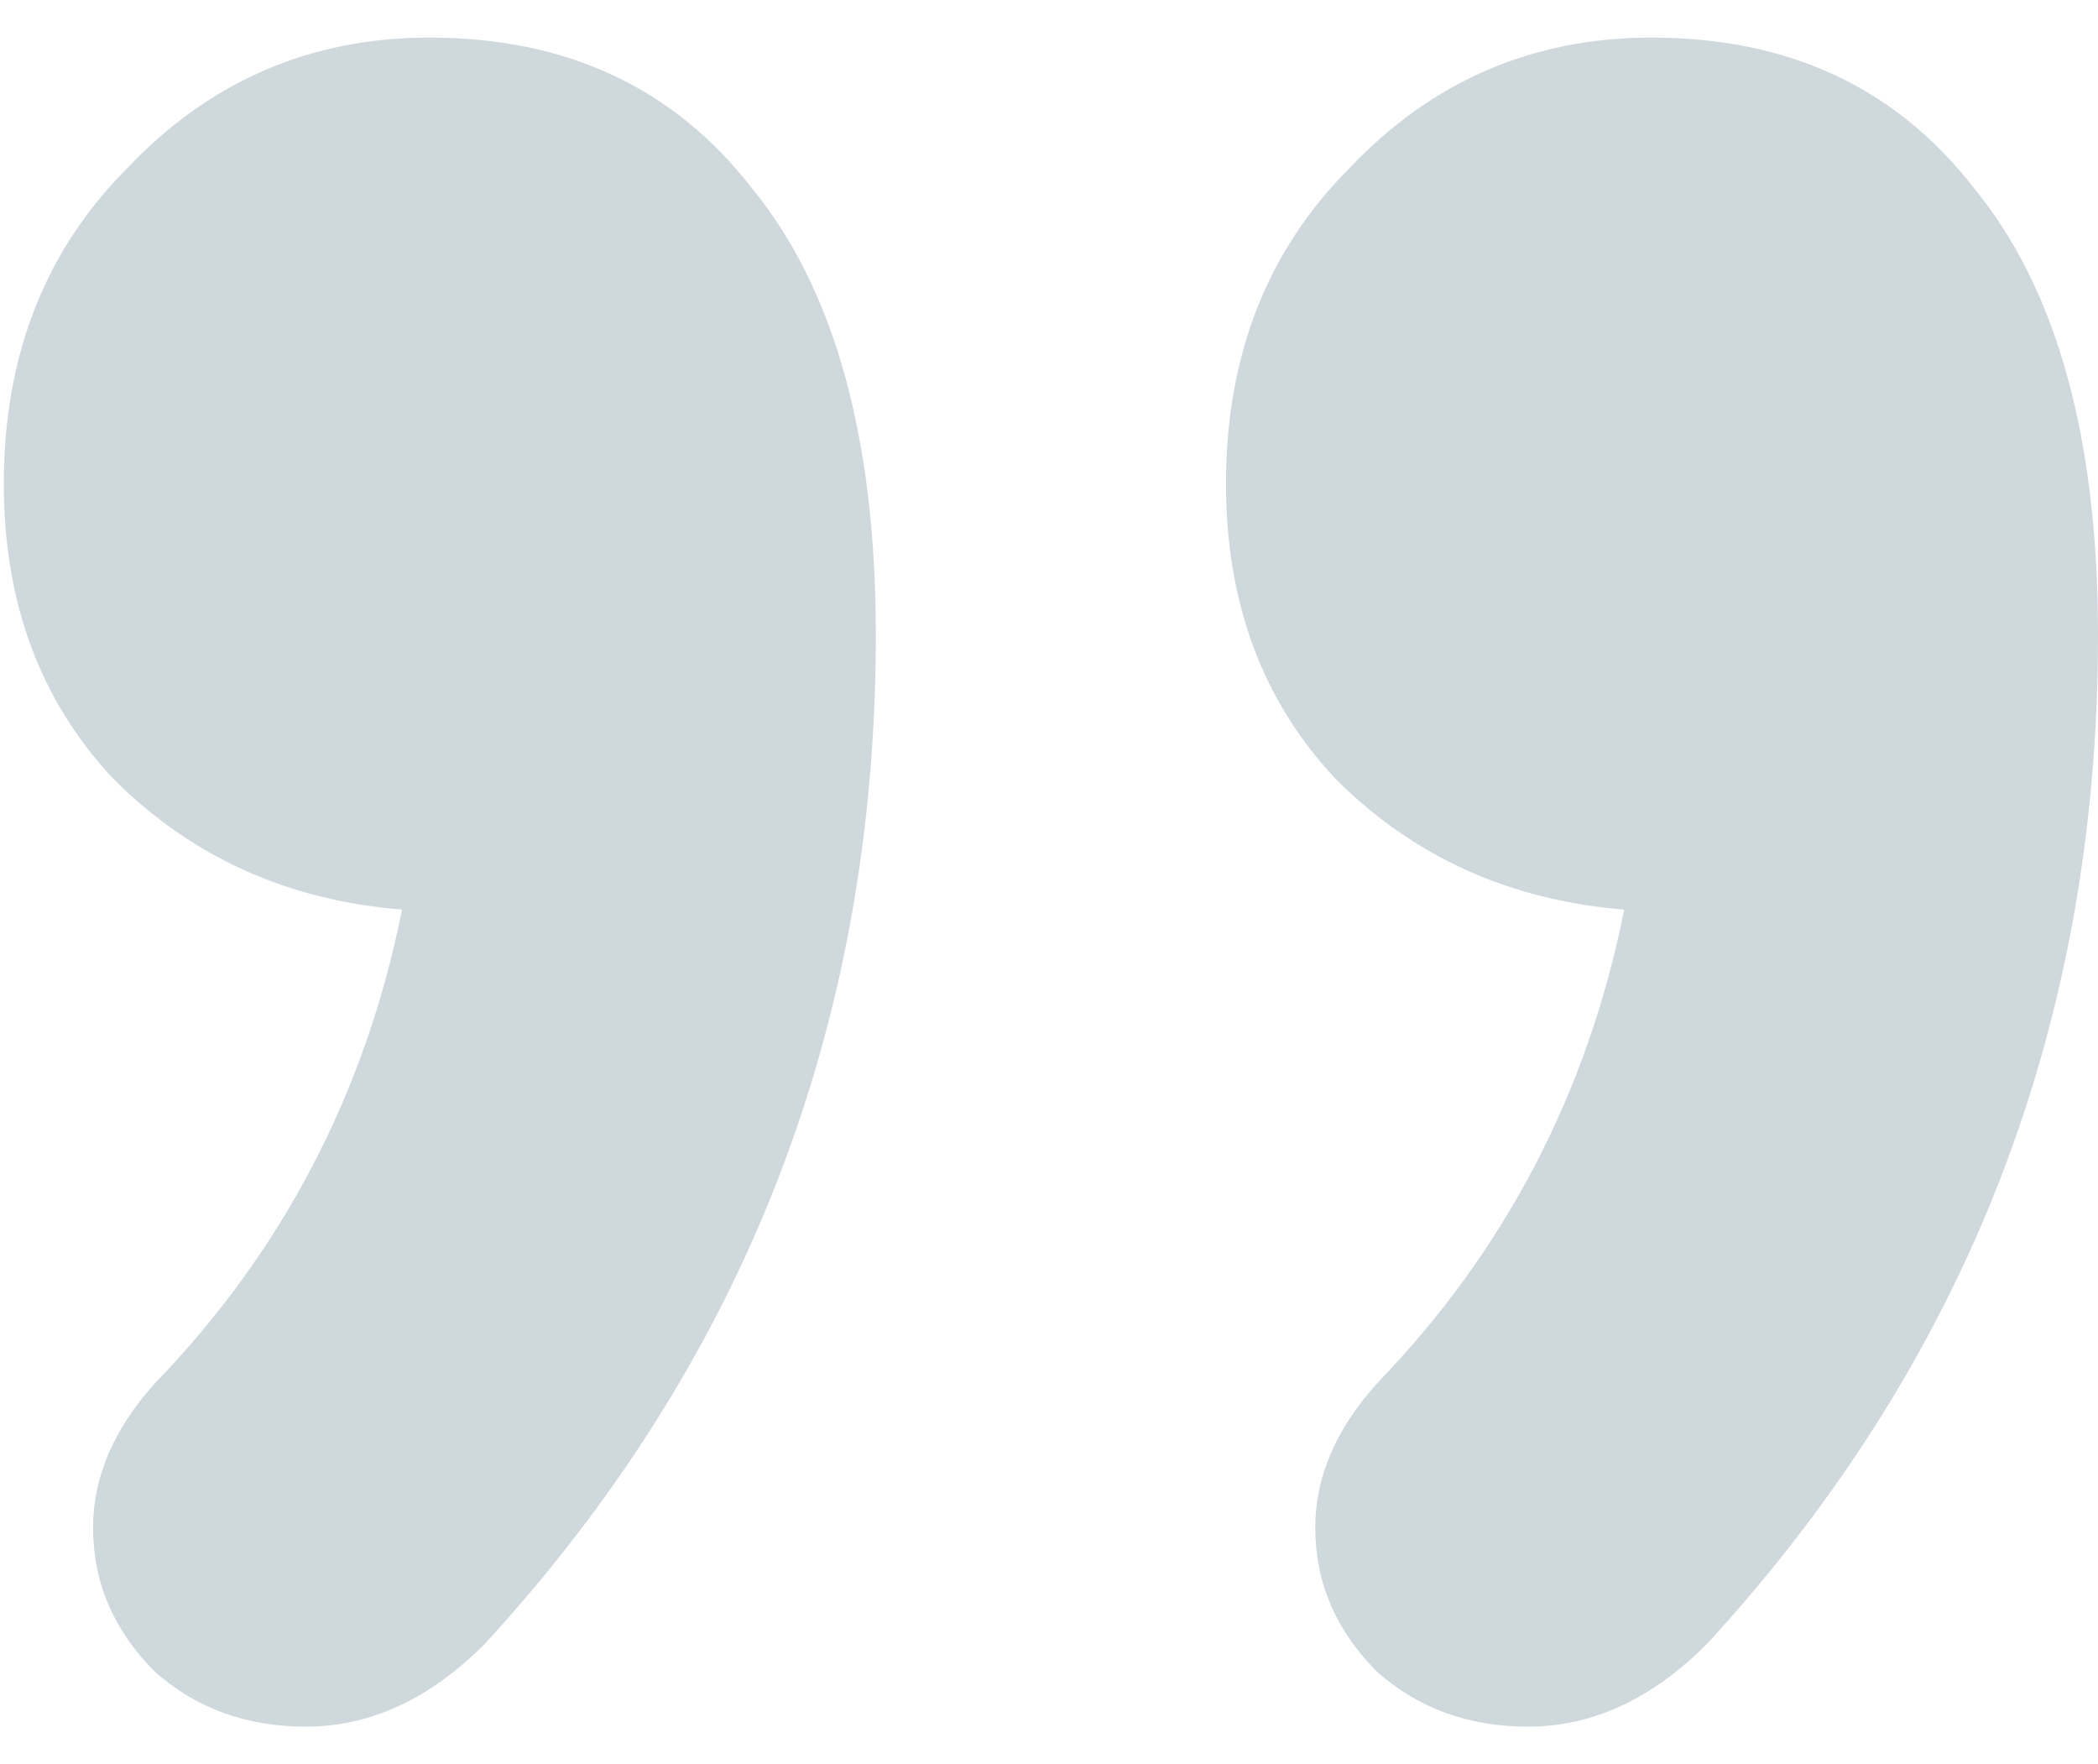 <svg width="44" height="37" viewBox="0 0 44 37" fill="none" xmlns="http://www.w3.org/2000/svg">
<path d="M9.008 0.788C11.888 0.788 14.144 1.844 15.776 3.956C17.504 6.068 18.368 9.188 18.368 13.316C18.368 21.476 15.632 28.532 10.16 34.484C9.008 35.636 7.76 36.212 6.416 36.212C5.168 36.212 4.112 35.828 3.248 35.06C2.384 34.196 1.952 33.188 1.952 32.036C1.952 30.98 2.384 29.972 3.248 29.012C5.936 26.228 7.664 22.916 8.432 19.076C6.032 18.884 4.016 17.972 2.384 16.34C0.848 14.708 0.08 12.644 0.08 10.148C0.08 7.46 0.944 5.252 2.672 3.524C4.4 1.7 6.512 0.788 9.008 0.788ZM34.64 0.788C37.52 0.788 39.776 1.844 41.408 3.956C43.136 6.068 44 9.188 44 13.316C44 21.476 41.264 28.532 35.792 34.484C34.64 35.636 33.392 36.212 32.048 36.212C30.8 36.212 29.744 35.828 28.88 35.06C28.016 34.196 27.584 33.188 27.584 32.036C27.584 30.98 28.016 29.972 28.88 29.012C31.568 26.228 33.296 22.916 34.064 19.076C31.664 18.884 29.648 17.972 28.016 16.34C26.48 14.708 25.712 12.644 25.712 10.148C25.712 7.46 26.576 5.252 28.304 3.524C30.032 1.7 32.144 0.788 34.64 0.788Z" fill="#CFD8DC"/>
</svg>

